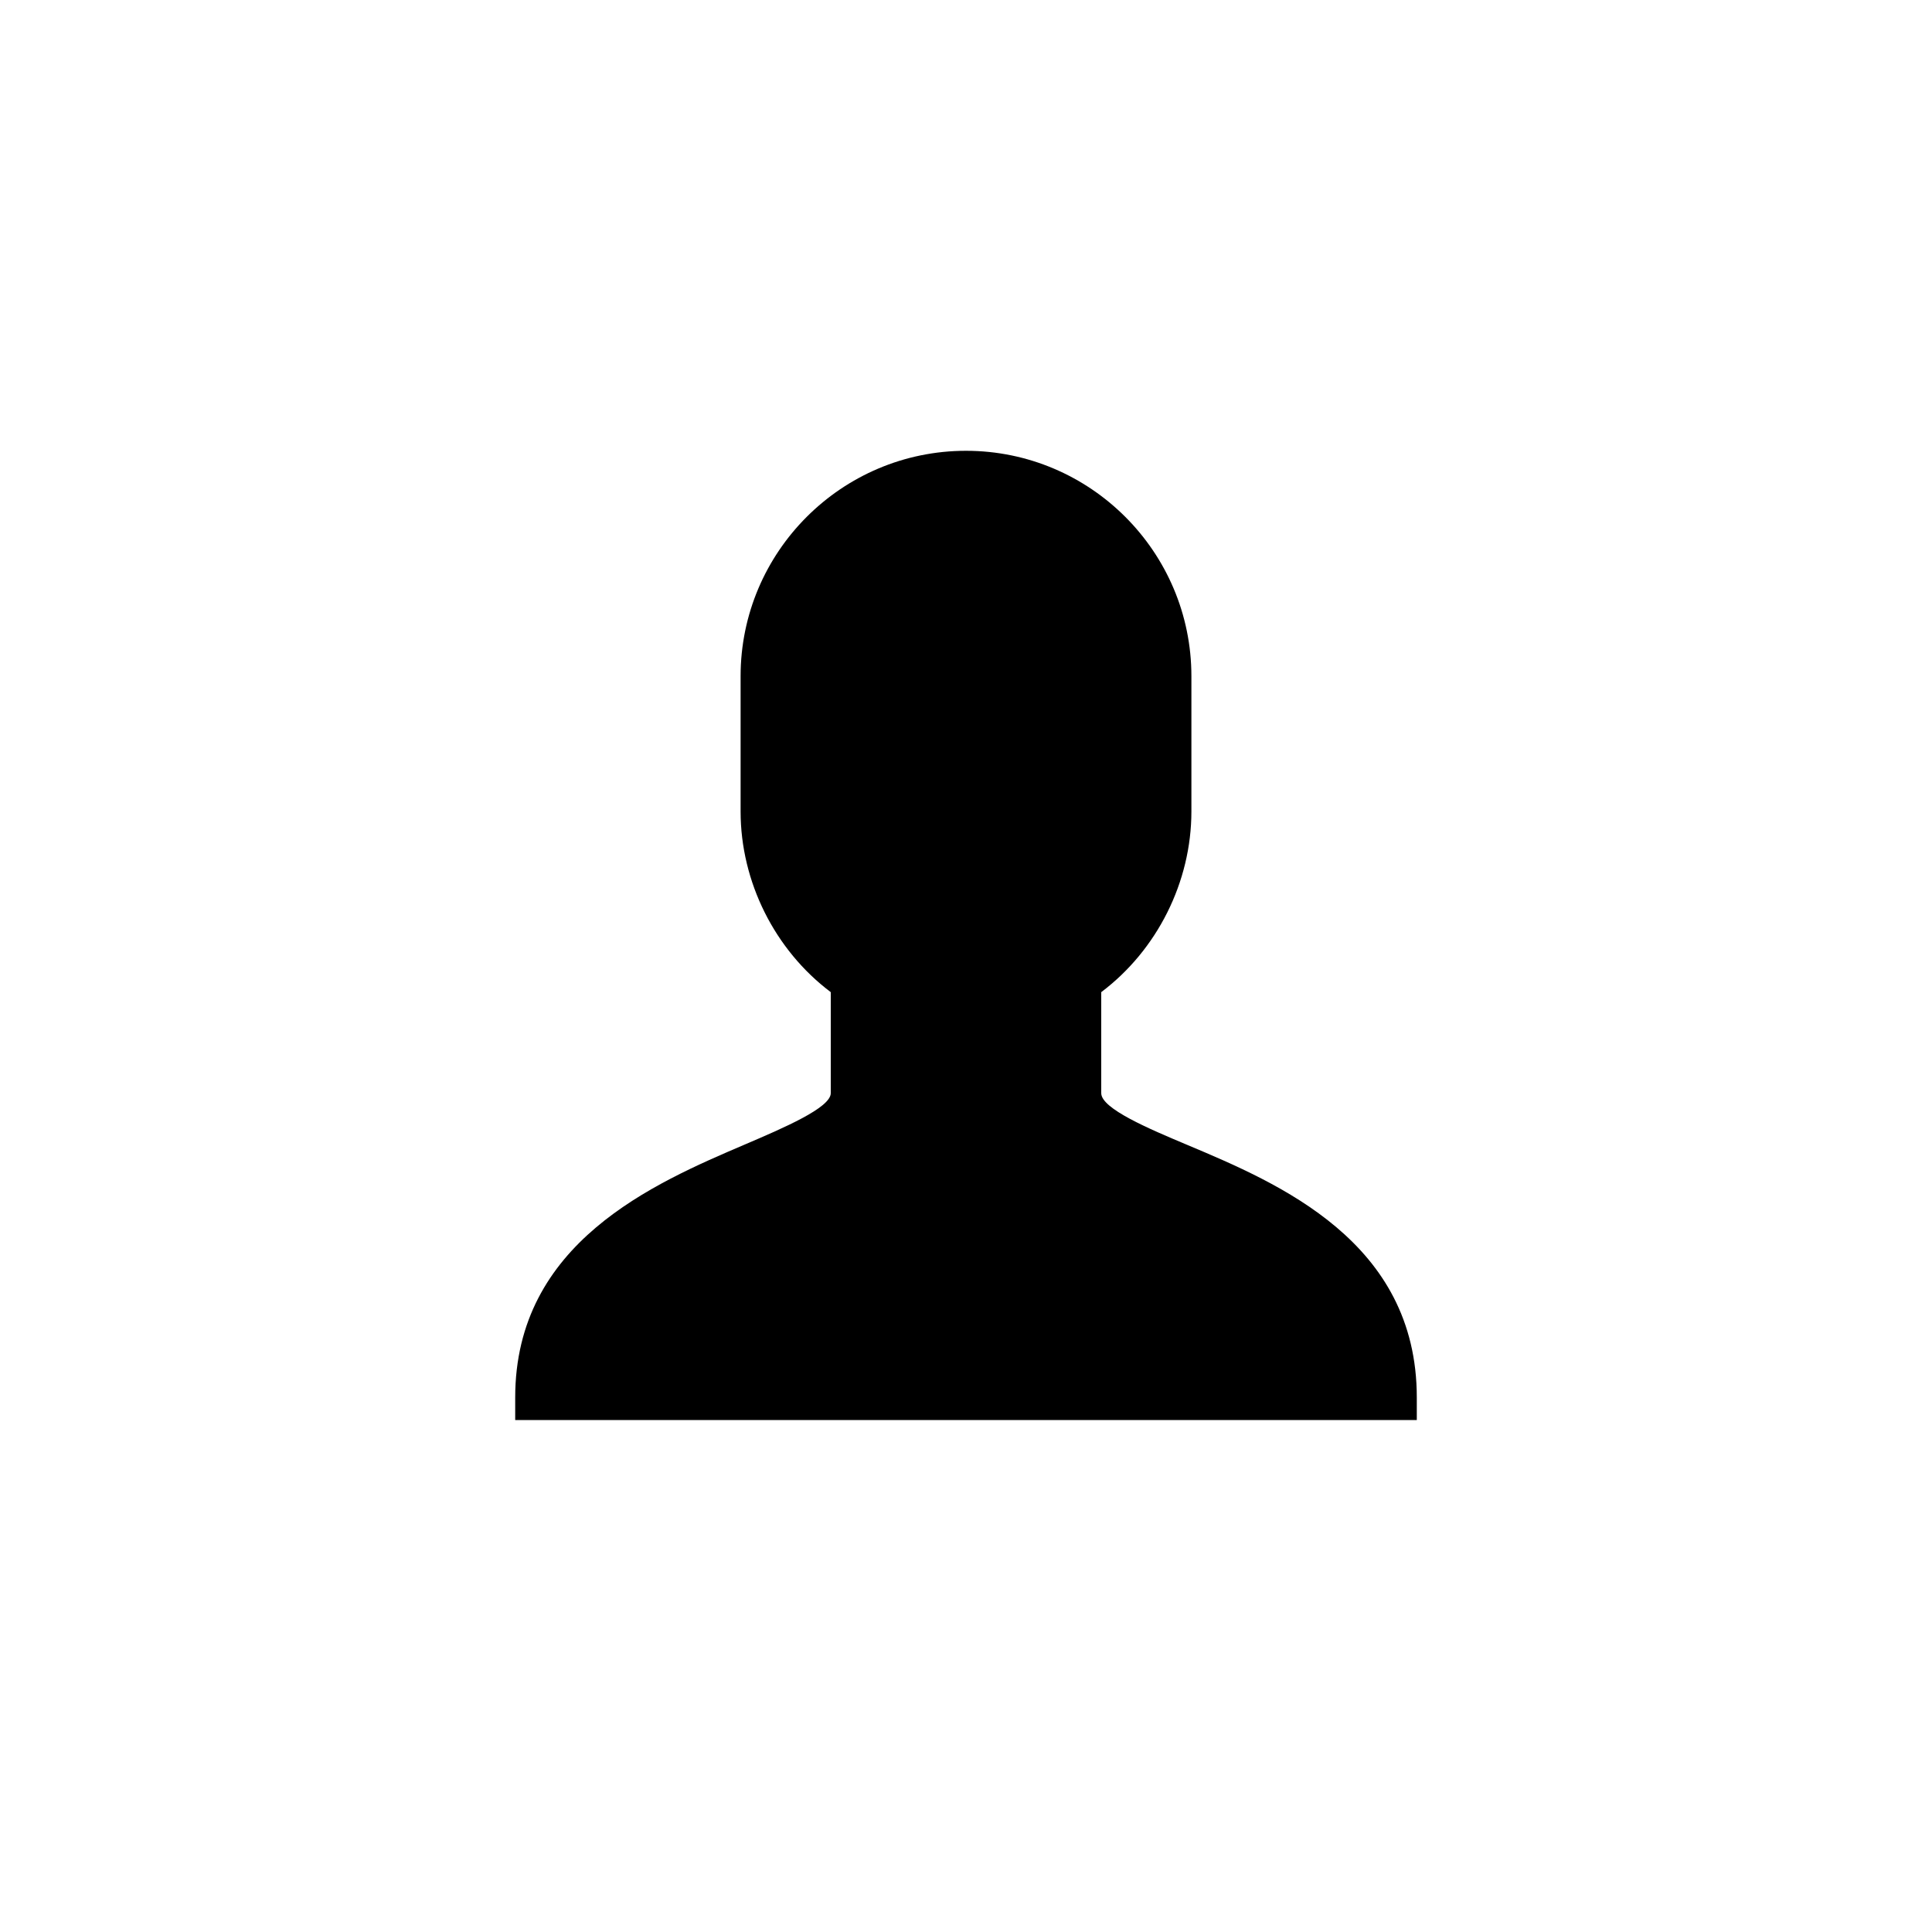 <svg width="30" height="30" viewBox="0 0 30 30" fill="none" xmlns="http://www.w3.org/2000/svg">
<path d="M18.436 17.778C17.841 17.528 17.1 17.215 17.1 16.975V15.406C17.968 14.753 18.5 13.695 18.5 12.6V10.5C18.5 8.57 16.93 7 15 7C13.07 7 11.5 8.57 11.5 10.5V12.6C11.5 13.695 12.032 14.753 12.9 15.406V16.975C12.9 17.201 12.166 17.515 11.577 17.767C10.152 18.376 8 19.296 8 21.7V22.05H22V21.7C22 19.28 19.856 18.376 18.436 17.778Z" fill="black"/>
</svg>
